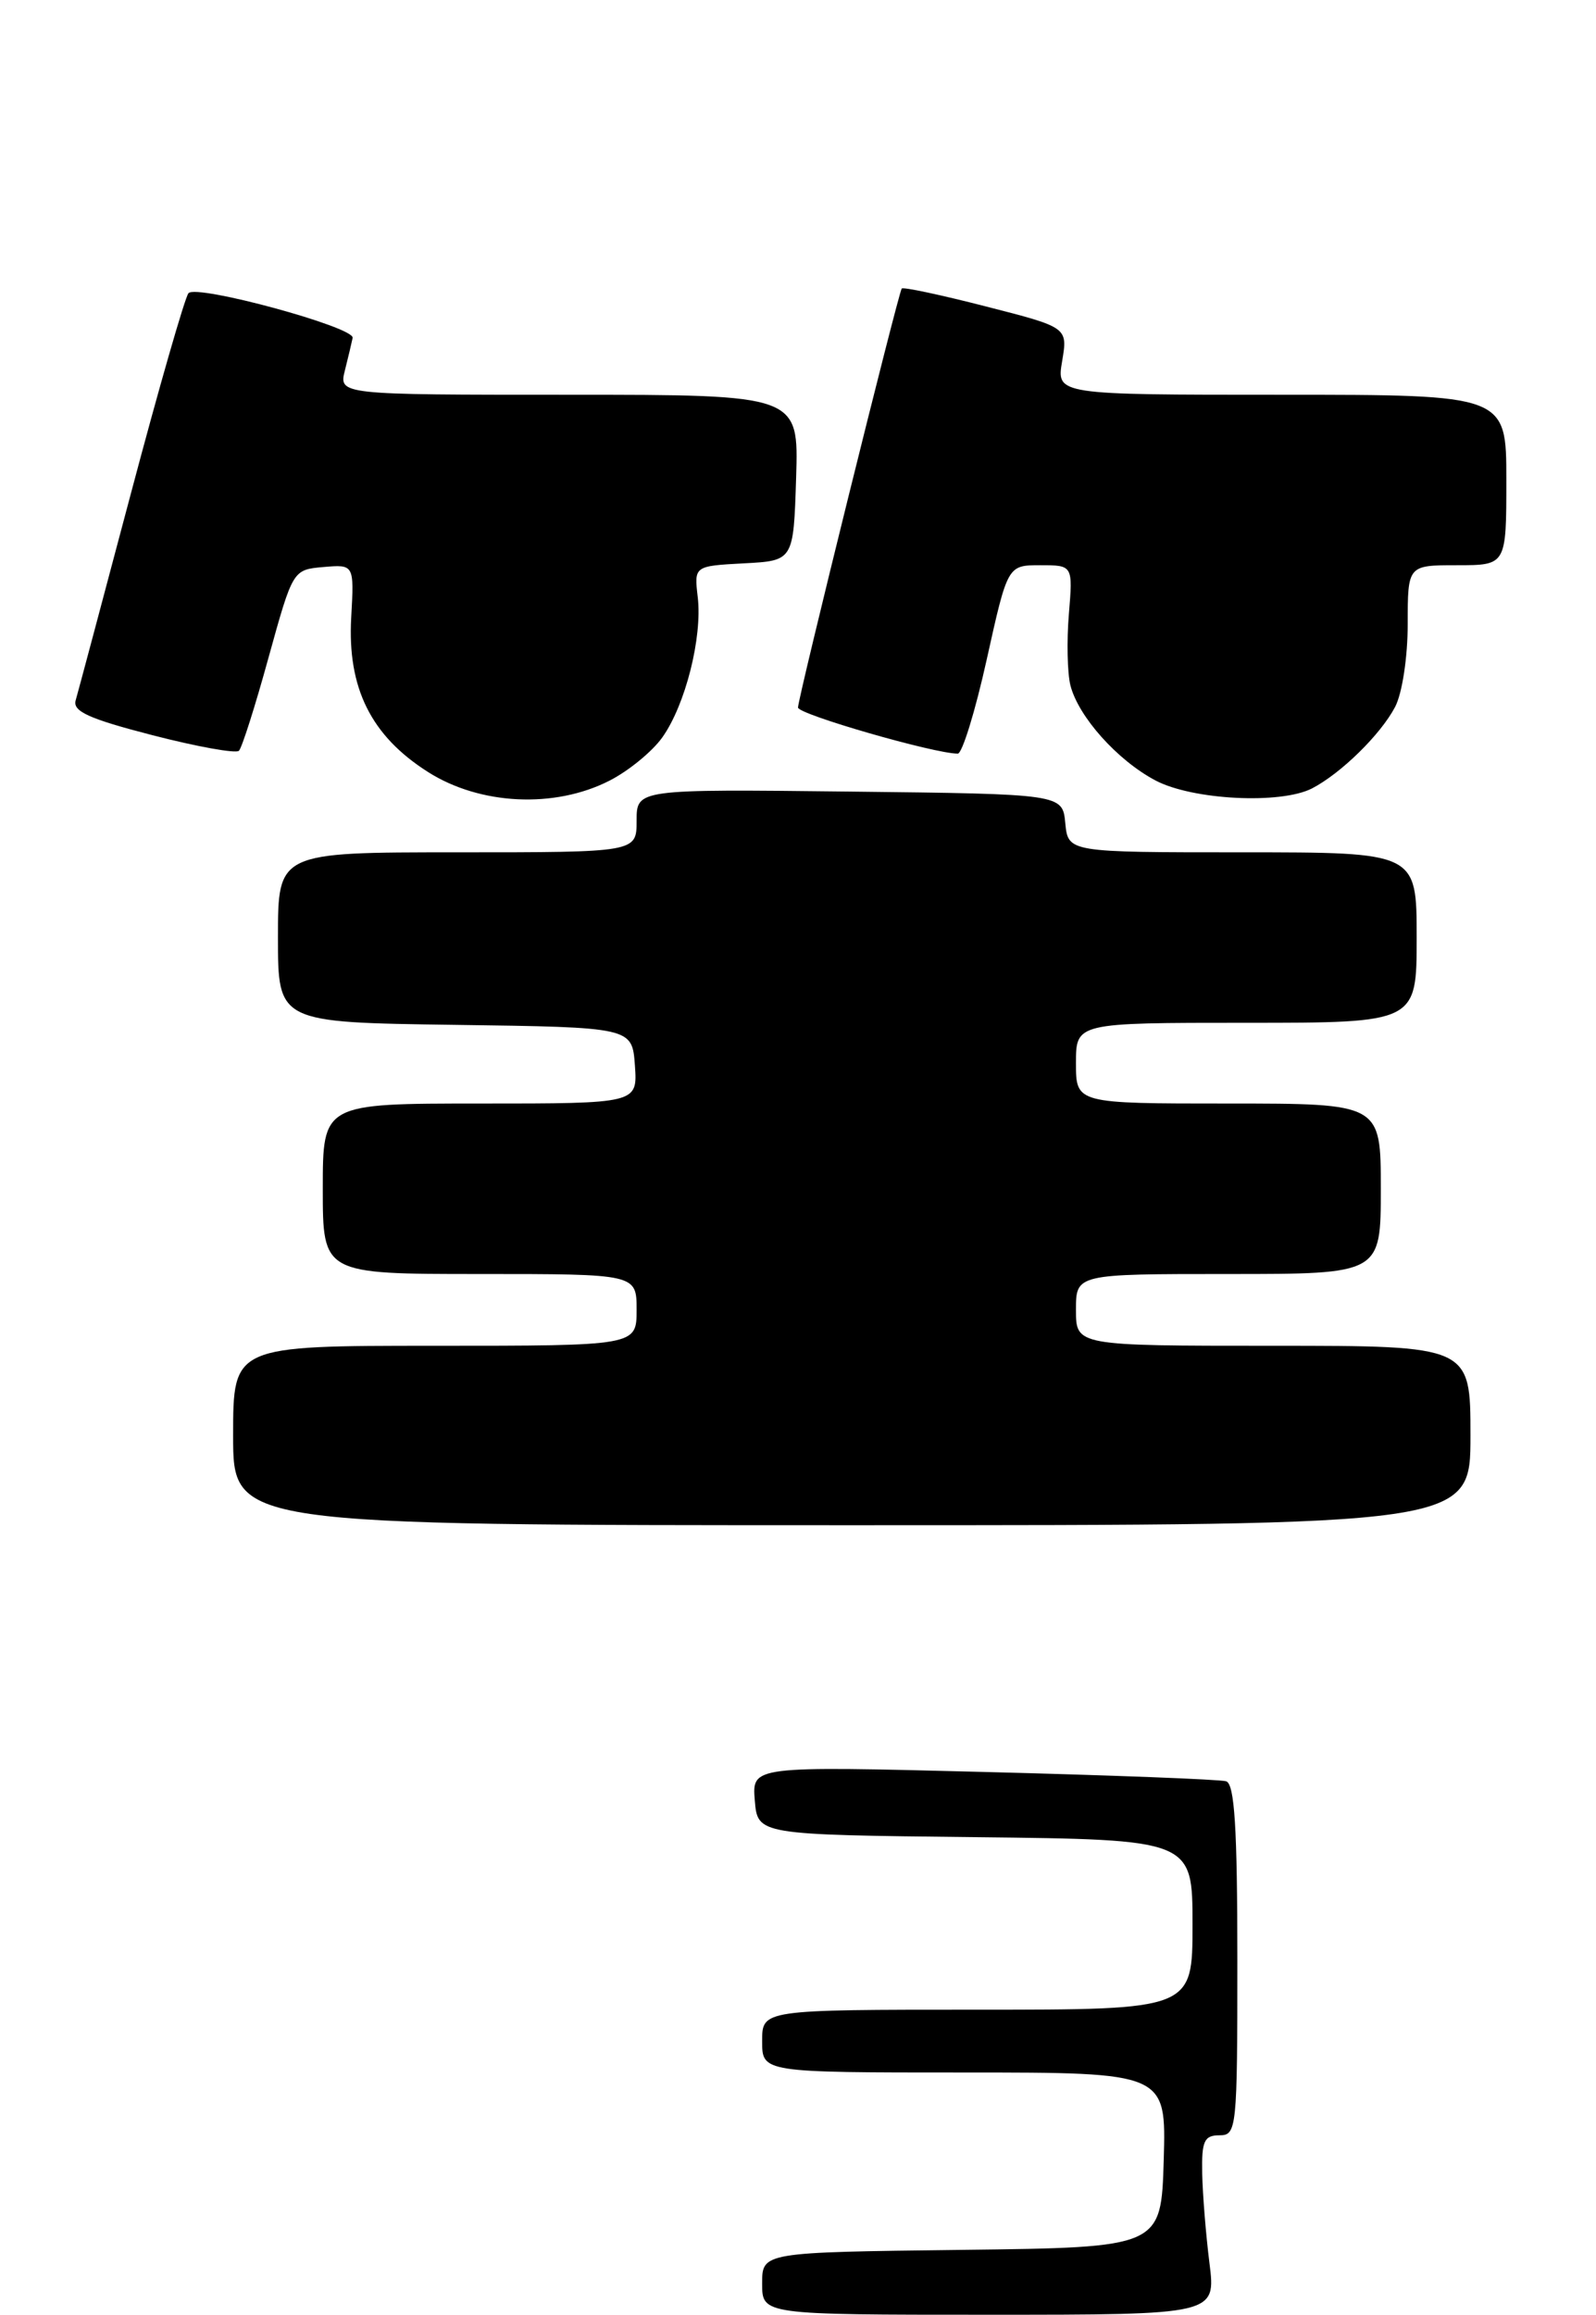 <?xml version="1.0" encoding="UTF-8" standalone="no"?>
<!DOCTYPE svg PUBLIC "-//W3C//DTD SVG 1.1//EN" "http://www.w3.org/Graphics/SVG/1.1/DTD/svg11.dtd" >
<svg xmlns="http://www.w3.org/2000/svg" xmlns:xlink="http://www.w3.org/1999/xlink" version="1.1" viewBox="0 0 178 258">
 <g >
 <path fill="currentColor"
d=" M 164.00 160.00 C 164.00 150.00 164.00 150.00 142.00 150.00 C 120.00 150.00 120.00 150.00 120.00 146.00 C 120.00 142.00 120.00 142.00 137.00 142.00 C 154.00 142.00 154.00 142.00 154.00 132.50 C 154.00 123.00 154.00 123.00 137.00 123.00 C 120.00 123.00 120.00 123.00 120.00 118.50 C 120.00 114.00 120.00 114.00 139.00 114.00 C 158.00 114.00 158.00 114.00 158.00 104.50 C 158.00 95.00 158.00 95.00 138.56 95.00 C 119.13 95.00 119.13 95.00 118.81 91.75 C 118.50 88.50 118.50 88.50 94.75 88.23 C 71.00 87.96 71.00 87.96 71.00 91.48 C 71.00 95.00 71.00 95.00 51.00 95.00 C 31.00 95.00 31.00 95.00 31.00 104.48 C 31.00 113.96 31.00 113.96 50.75 114.23 C 70.50 114.50 70.50 114.50 70.81 118.75 C 71.11 123.00 71.11 123.00 53.56 123.00 C 36.00 123.00 36.00 123.00 36.00 132.50 C 36.00 142.00 36.00 142.00 53.50 142.00 C 71.00 142.00 71.00 142.00 71.00 146.00 C 71.00 150.00 71.00 150.00 48.50 150.00 C 26.00 150.00 26.00 150.00 26.00 160.00 C 26.00 170.00 26.00 170.00 95.00 170.00 C 164.00 170.00 164.00 170.00 164.00 160.00 Z  M 67.96 87.02 C 70.09 85.94 72.74 83.77 73.86 82.20 C 76.44 78.58 78.34 71.06 77.82 66.57 C 77.41 63.09 77.41 63.09 82.96 62.79 C 88.50 62.50 88.50 62.50 88.79 53.25 C 89.08 44.00 89.08 44.00 63.43 44.00 C 37.78 44.00 37.78 44.00 38.47 41.27 C 38.85 39.77 39.23 38.14 39.33 37.66 C 39.56 36.46 21.91 31.66 21.02 32.68 C 20.63 33.13 17.74 43.17 14.60 55.00 C 11.46 66.83 8.69 77.20 8.44 78.06 C 8.08 79.29 9.93 80.12 17.02 81.95 C 21.99 83.23 26.32 84.01 26.65 83.68 C 26.98 83.35 28.47 78.68 29.95 73.29 C 32.66 63.50 32.66 63.50 36.08 63.20 C 39.50 62.91 39.50 62.91 39.17 68.83 C 38.73 76.68 41.38 82.02 47.74 86.05 C 53.55 89.74 61.86 90.13 67.96 87.02 Z  M 146.32 87.88 C 149.54 86.22 153.98 81.87 155.59 78.80 C 156.39 77.28 157.00 73.24 157.00 69.55 C 157.00 63.00 157.00 63.00 162.50 63.00 C 168.00 63.00 168.00 63.00 168.00 53.50 C 168.00 44.00 168.00 44.00 142.91 44.00 C 117.82 44.00 117.82 44.00 118.46 40.25 C 119.09 36.49 119.09 36.49 109.97 34.16 C 104.95 32.87 100.72 31.97 100.57 32.16 C 100.19 32.64 89.00 77.78 89.00 78.86 C 89.00 79.62 104.19 84.00 106.82 84.00 C 107.31 84.00 108.77 79.28 110.05 73.50 C 112.38 63.00 112.38 63.00 116.02 63.00 C 119.66 63.00 119.66 63.00 119.21 68.45 C 118.96 71.45 119.04 75.02 119.38 76.38 C 120.26 79.87 124.61 84.74 128.87 86.99 C 133.00 89.17 142.82 89.67 146.32 87.88 Z  M 85.00 254.52 C 85.00 251.04 85.00 251.04 107.25 250.77 C 129.50 250.50 129.50 250.50 129.79 240.75 C 130.07 231.00 130.07 231.00 107.54 231.00 C 85.00 231.00 85.00 231.00 85.00 227.50 C 85.00 224.00 85.00 224.00 109.00 224.00 C 133.00 224.00 133.00 224.00 133.00 214.52 C 133.00 205.04 133.00 205.04 108.75 204.77 C 84.50 204.50 84.50 204.50 84.18 200.67 C 83.87 196.84 83.87 196.84 109.68 197.50 C 123.88 197.86 136.06 198.33 136.75 198.54 C 137.69 198.84 138.00 203.72 138.00 218.47 C 138.00 237.33 137.93 238.00 136.00 238.00 C 134.30 238.00 134.01 238.64 134.08 242.25 C 134.13 244.59 134.49 249.09 134.89 252.25 C 135.61 258.00 135.61 258.00 110.30 258.00 C 85.00 258.00 85.00 258.00 85.00 254.52 Z "/>
</g>
</svg>